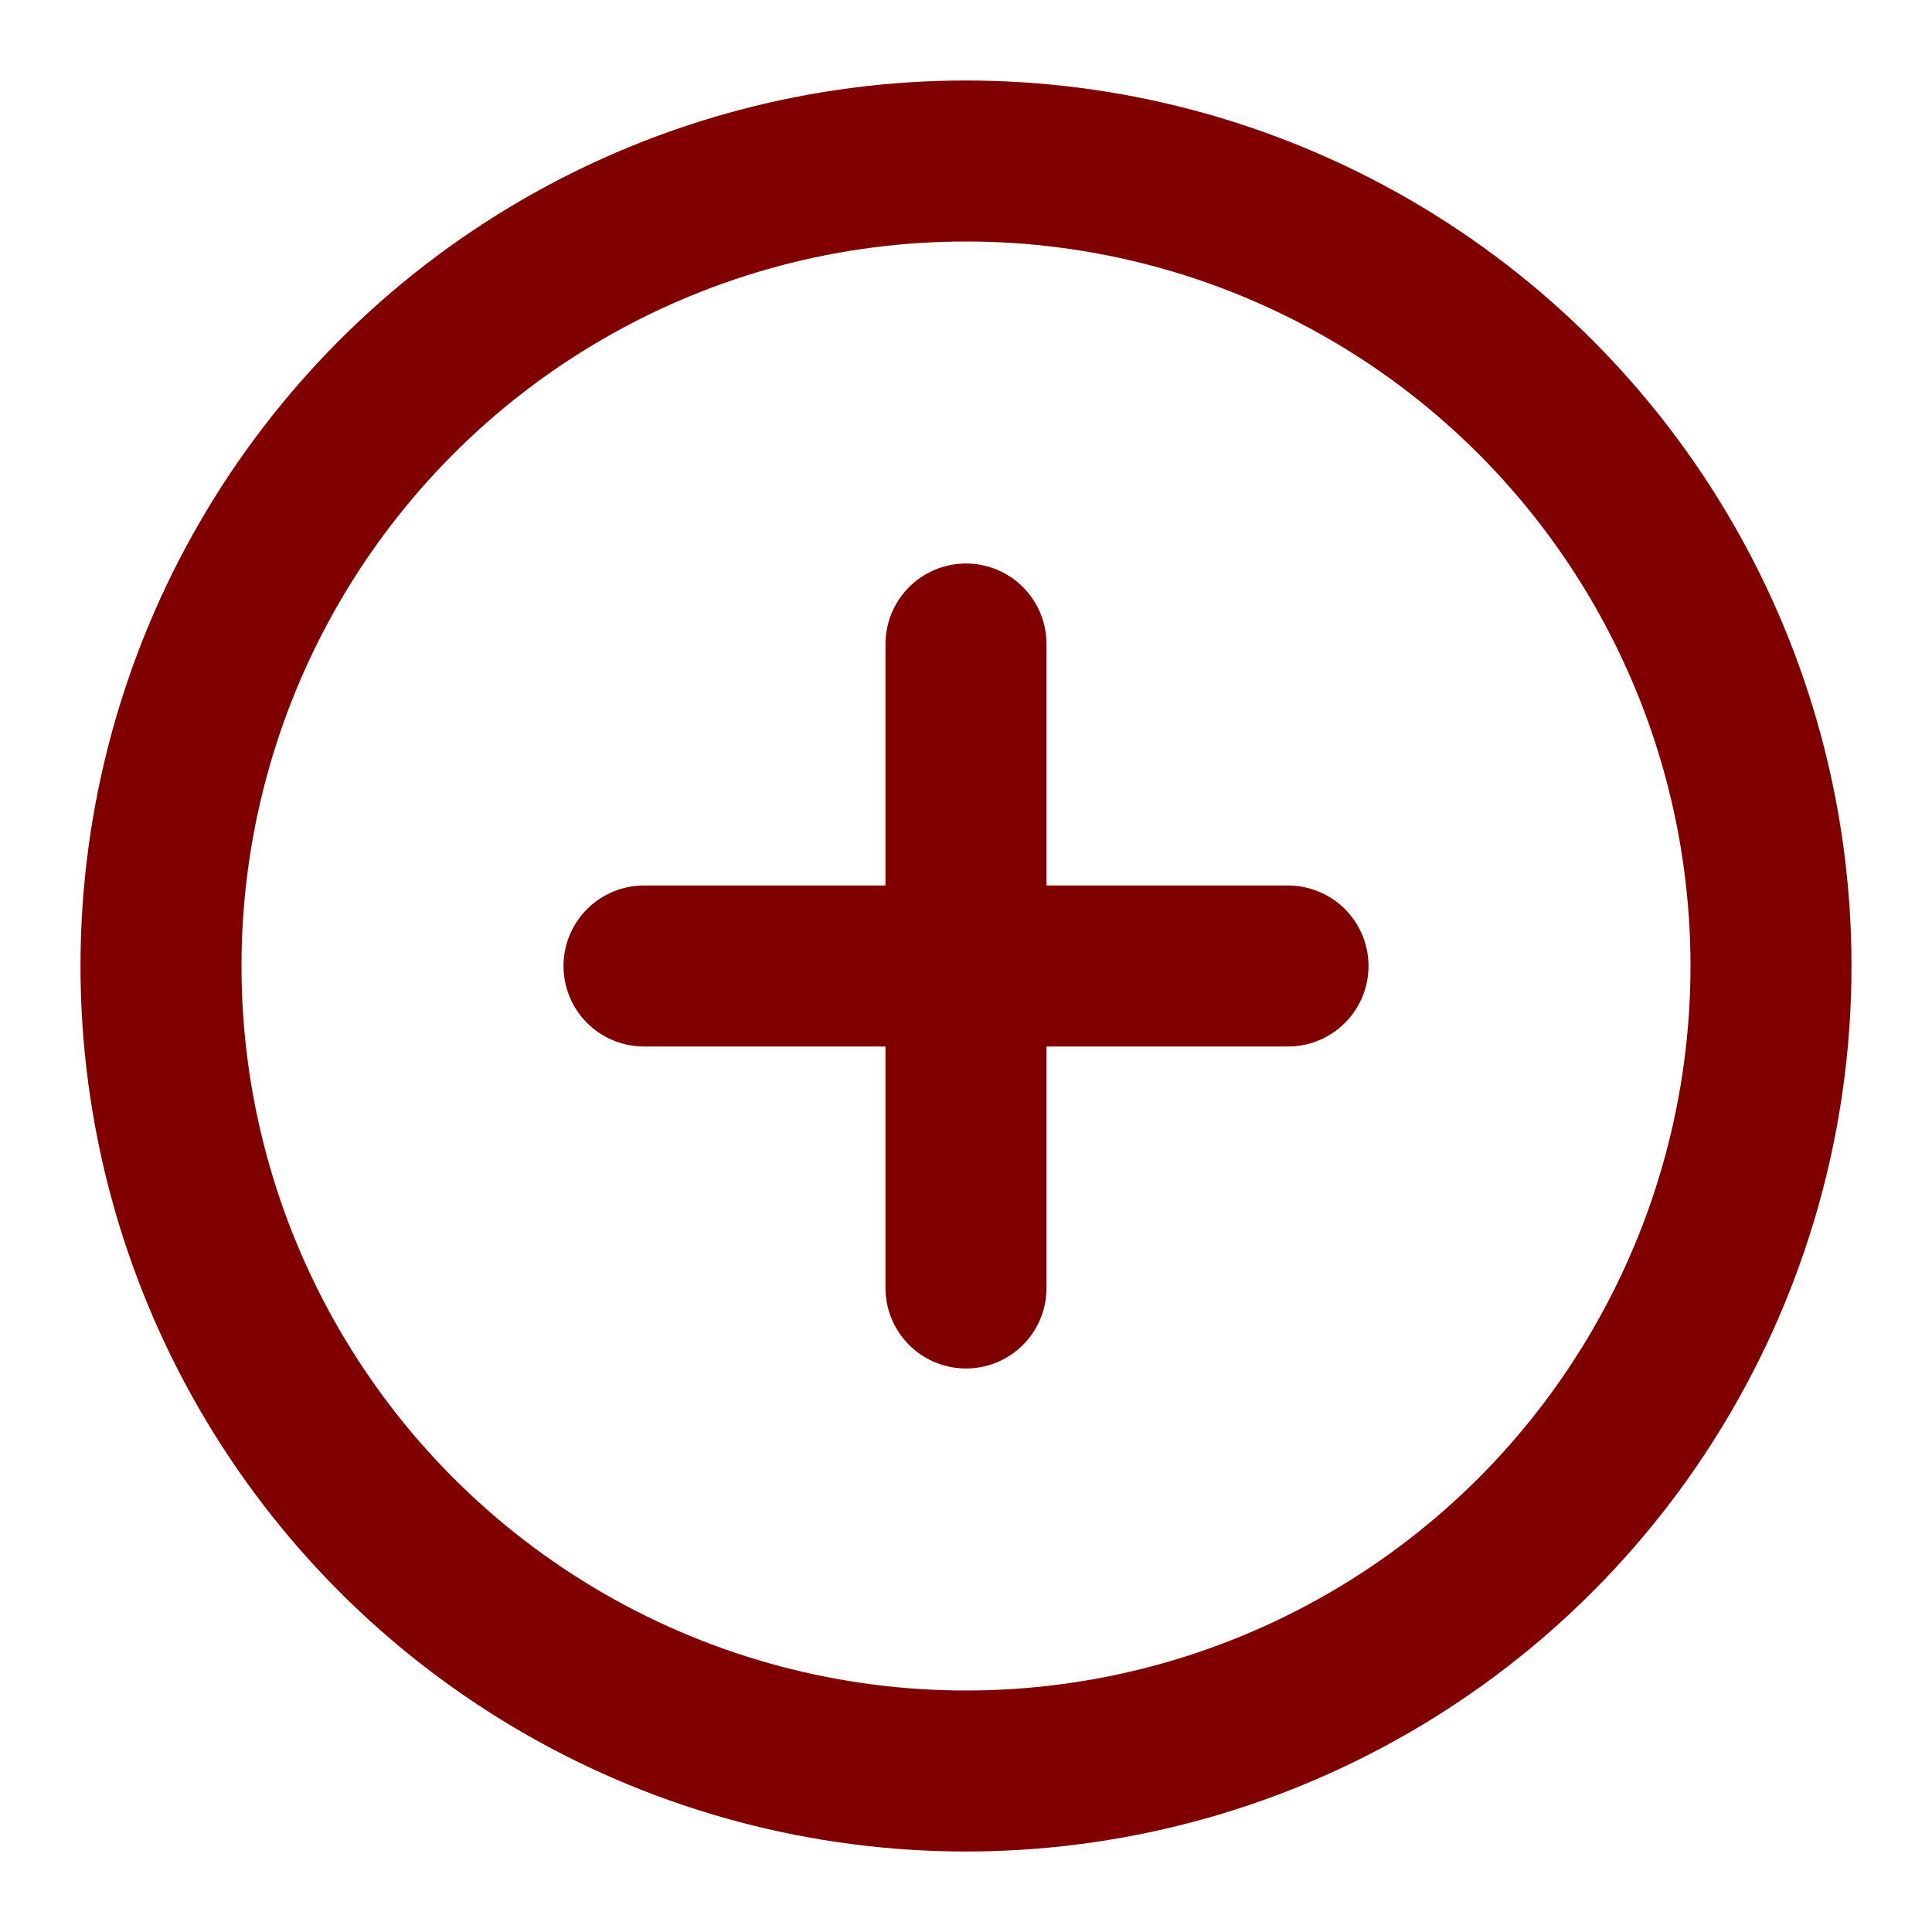 <svg xmlns="http://www.w3.org/2000/svg" width="24" height="24" viewBox="0 0 24 24" fill="none" stroke="maroon" stroke-width="2" stroke-linecap="round" stroke-linejoin="round" class="feather feather-plus-circle"><circle cx="12" cy="12" r="10"></circle><line x1="12" y1="8" x2="12" y2="16"></line><line x1="8" y1="12" x2="16" y2="12"></line></svg>